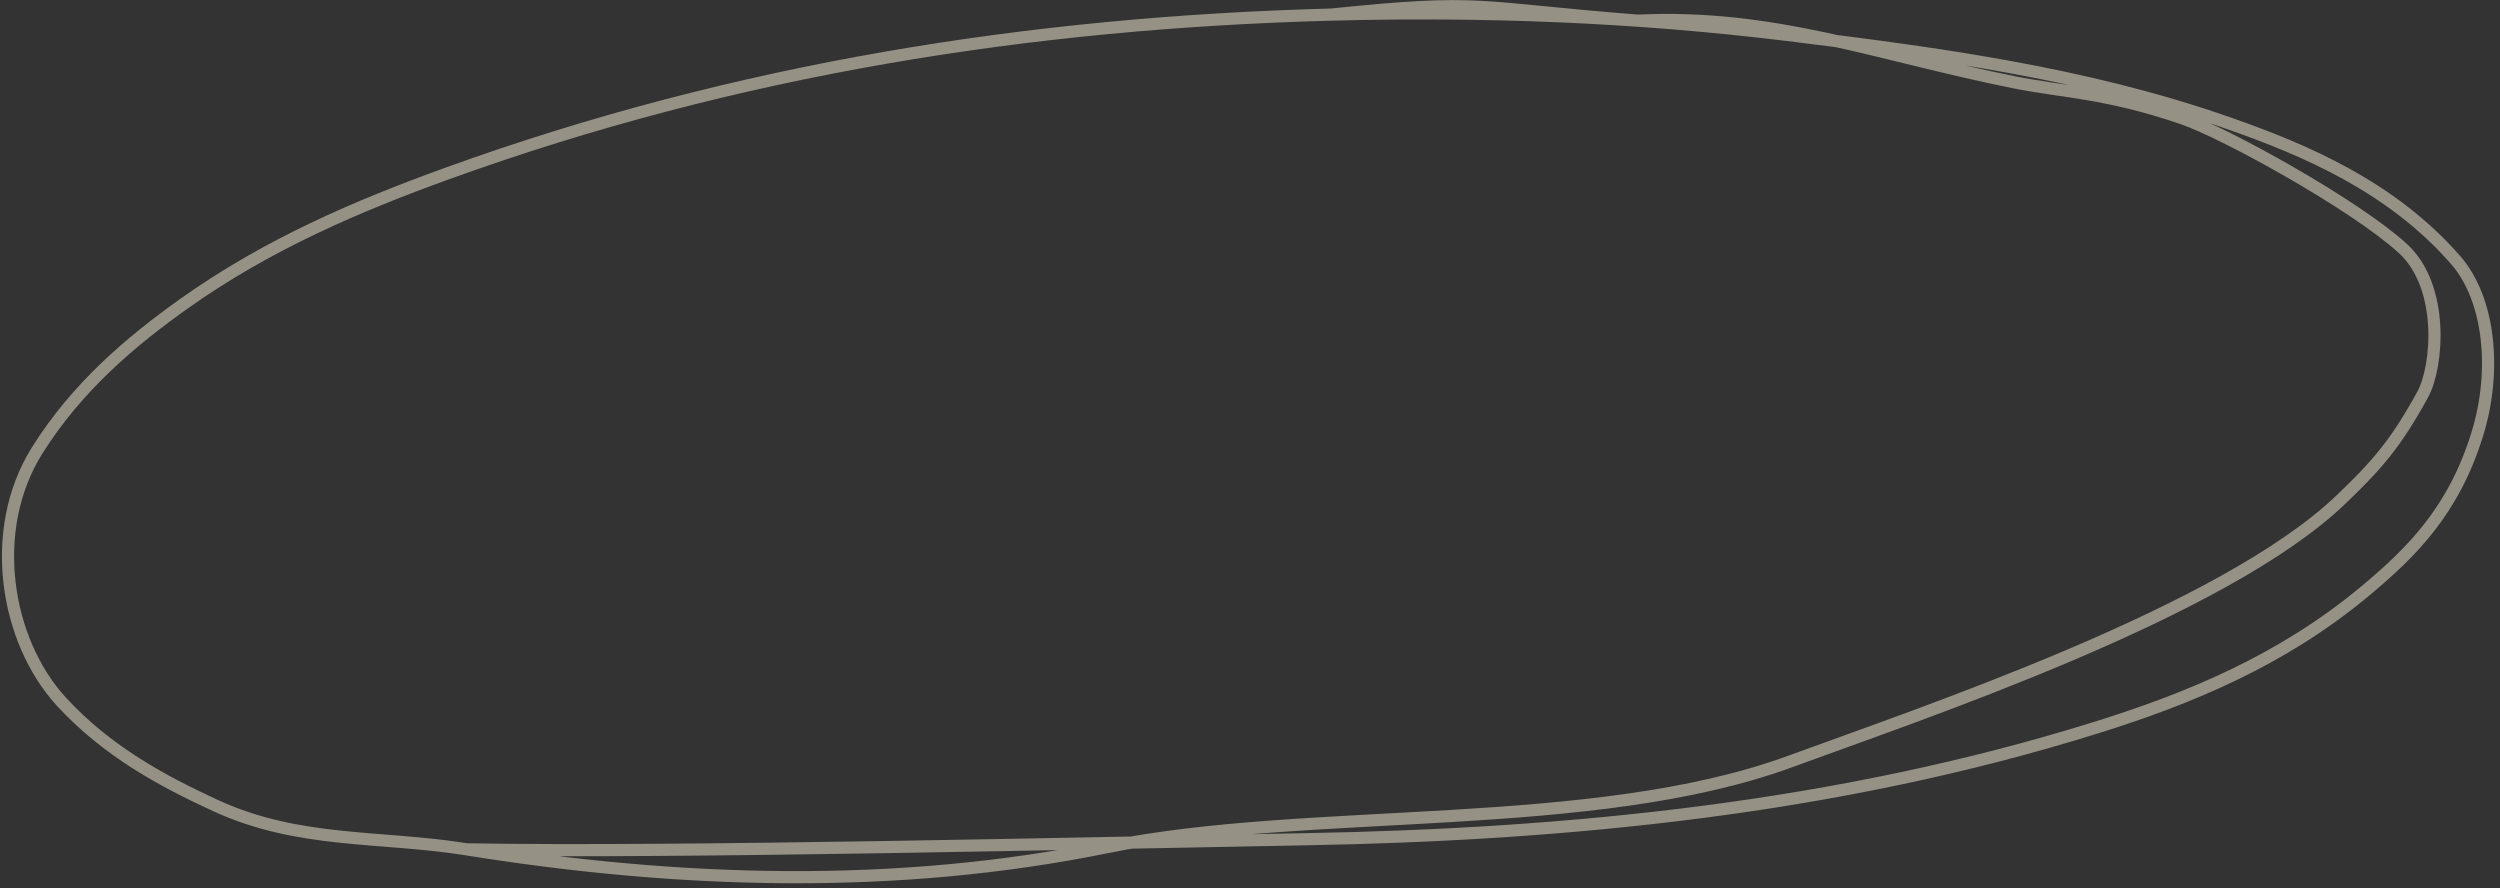 <svg width="411" height="146" viewBox="0 0 411 146" fill="none" xmlns="http://www.w3.org/2000/svg">
<rect x="0" y="0" width="411" height="146" fill="#333333" stroke="none"/>
<path d="M218.85 2.4C244.054 -0.212 242.299 1.298 269.259 3.398C291.749 2.341 308.474 8.979 331.071 13.522C339.23 15.162 346.131 15.134 358.768 19.447C365.783 21.84 387.243 33.703 395.046 40.866C401.898 47.156 400.801 60.283 398.286 64.867C393.83 72.989 390.781 76.456 384.814 82.165C365.494 100.65 316.215 117.145 294.315 125.184C261.847 137.101 215.203 132.511 182.06 139.258C147.34 146.325 111.791 145.263 76.734 139.632M218.85 2.4C169.74 3.714 121.227 11.256 73.51 28.525C58.751 33.867 44.016 40.14 30.241 49.931C21.696 56.004 12.628 63.584 6.047 74.156C-2.069 87.192 0.91 105.322 10.064 115.32C17.568 123.515 26.81 128.47 35.51 132.468C49.165 138.743 62.615 137.364 76.734 139.632M218.85 2.4C243.876 1.731 268.907 2.688 293.895 5.752C318.034 8.711 342.574 11.922 366.285 20.218C378.847 24.614 393.108 30.622 403.693 42.734C409.334 49.189 410.483 60.938 407.278 71.334C403.38 83.973 396.464 90.81 388.795 97.201C375.137 108.582 359.858 114.855 344.681 119.595C302.087 132.899 257.853 137.212 214.364 137.976C179.833 138.583 111.261 140.247 76.734 139.632" stroke="#FFF6DE" stroke-opacity="0.48" stroke-width="2" stroke-linecap="round"/>
</svg>
